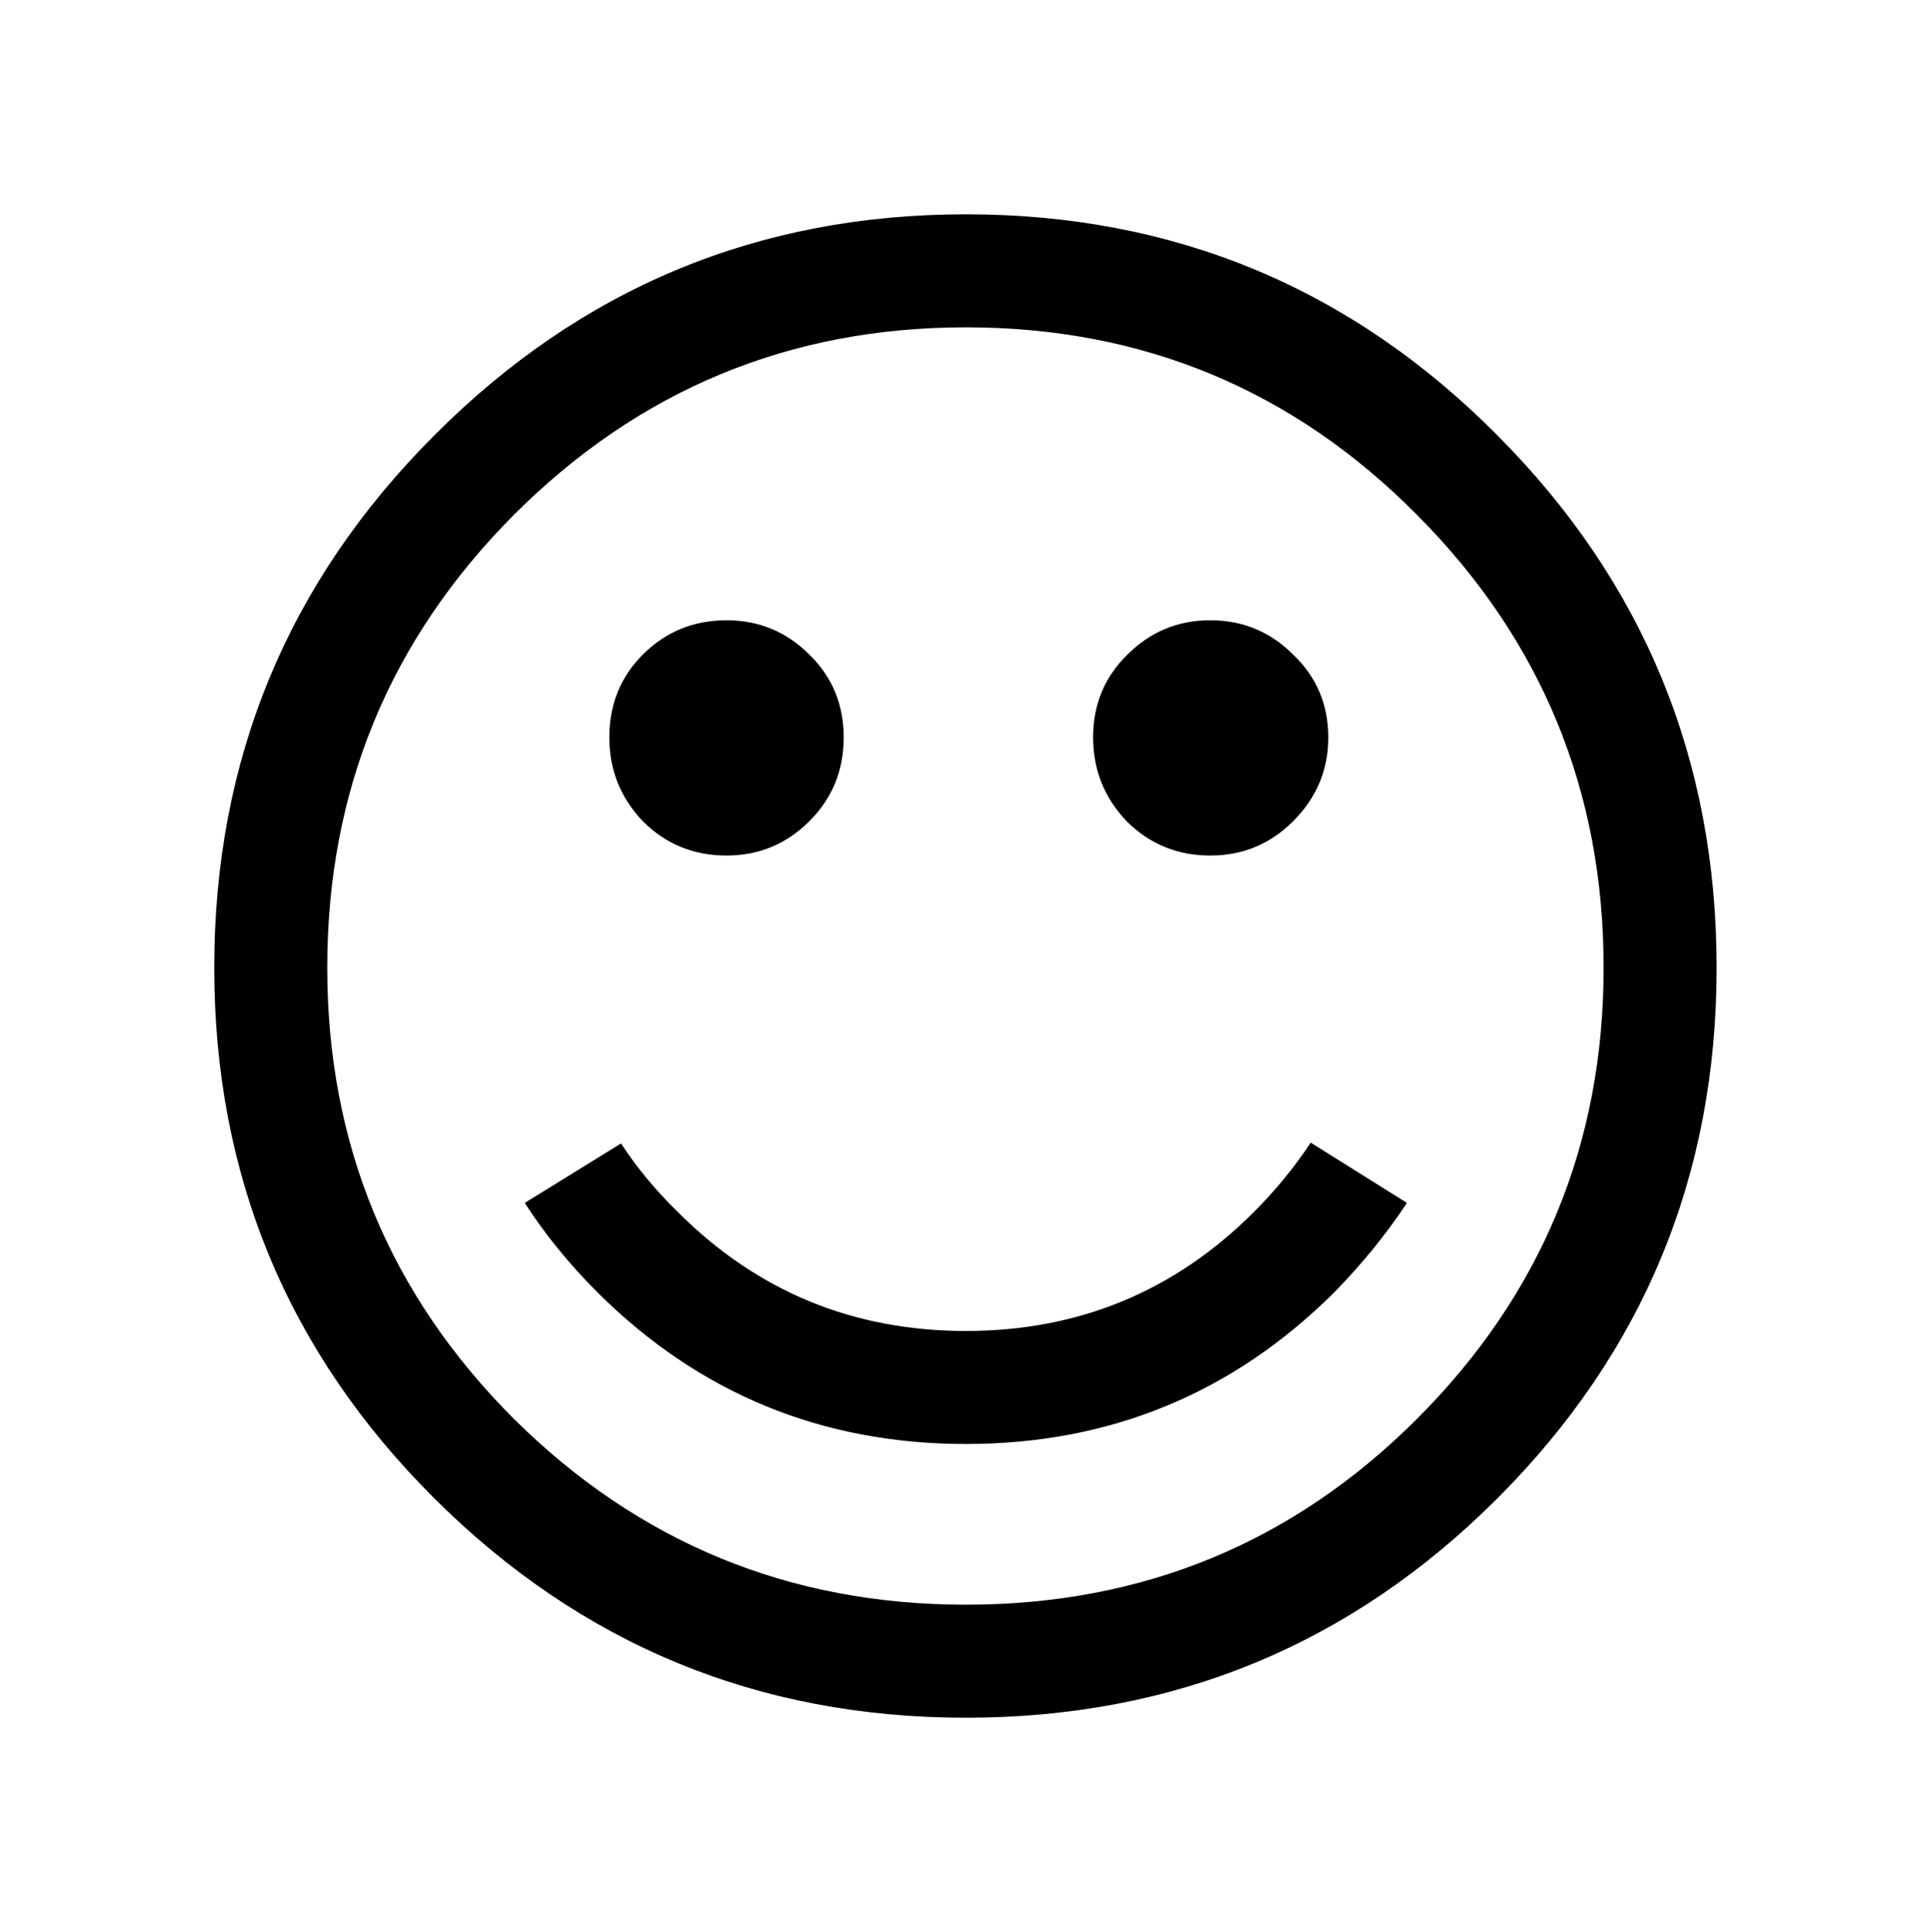 <?xml version="1.0" encoding="UTF-8" standalone="no"?>
<svg
   xmlns:dc="http://purl.org/dc/elements/1.1/"
   xmlns:cc="http://creativecommons.org/ns#"
   xmlns:rdf="http://www.w3.org/1999/02/22-rdf-syntax-ns#"
   xmlns:svg="http://www.w3.org/2000/svg"
   xmlns="http://www.w3.org/2000/svg"
   version="1.1"
   id="svg2"
   height="45.078"
   width="45.059">
  <defs
     id="defs4" />
  <g
     transform="translate(-106.892,-360.928)"
     id="layer1">
    <g
       id="text2985"
       style="font-style:normal;font-weight:normal;line-height:0%;font-family:sans-serif;letter-spacing:0px;word-spacing:0px;fill:#000000;fill-opacity:1;stroke:none"
       aria-label="☺">
      <path
         id="path814"
         style="font-size:40px;line-height:1.25;font-family:sans-serif"
         d="m 121.11,378.135 q 0,-1.152 0.781,-1.934 0.801,-0.801 1.953,-0.801 1.133,0 1.934,0.801 0.801,0.781 0.801,1.934 0,1.152 -0.801,1.953 -0.801,0.801 -1.934,0.801 -1.152,0 -1.953,-0.801 -0.781,-0.82 -0.781,-1.953 z m 11.289,0 q 0,-1.152 0.801,-1.934 0.801,-0.801 1.934,-0.801 1.133,0 1.934,0.801 0.82,0.781 0.82,1.934 0,1.133 -0.82,1.953 -0.801,0.801 -1.934,0.801 -1.152,0 -1.953,-0.801 -0.781,-0.82 -0.781,-1.953 z m -20.508,5.371 q 0,-7.285 5.137,-12.422 5.137,-5.156 12.402,-5.156 7.285,0 12.402,5.156 5.117,5.137 5.117,12.422 0,7.266 -5.117,12.383 -5.117,5.117 -12.402,5.117 -7.266,0 -12.402,-5.117 -5.137,-5.117 -5.137,-12.383 z m 2.637,0 q 0,6.172 4.355,10.527 4.375,4.336 10.547,4.336 6.191,0 10.527,-4.336 4.355,-4.355 4.355,-10.527 0,-6.191 -4.355,-10.566 -4.336,-4.375 -10.527,-4.375 -6.172,0 -10.547,4.375 -4.355,4.375 -4.355,10.566 z m 4.609,5.488 2.246,-1.387 q 0.547,0.84 1.328,1.602 2.773,2.773 6.719,2.773 3.945,0 6.719,-2.773 0.762,-0.762 1.328,-1.621 l 2.246,1.406 q -0.723,1.094 -1.699,2.09 -3.555,3.535 -8.594,3.535 -5.039,0 -8.594,-3.535 -0.996,-0.996 -1.699,-2.09 z" />
    </g>
  </g>
</svg>

